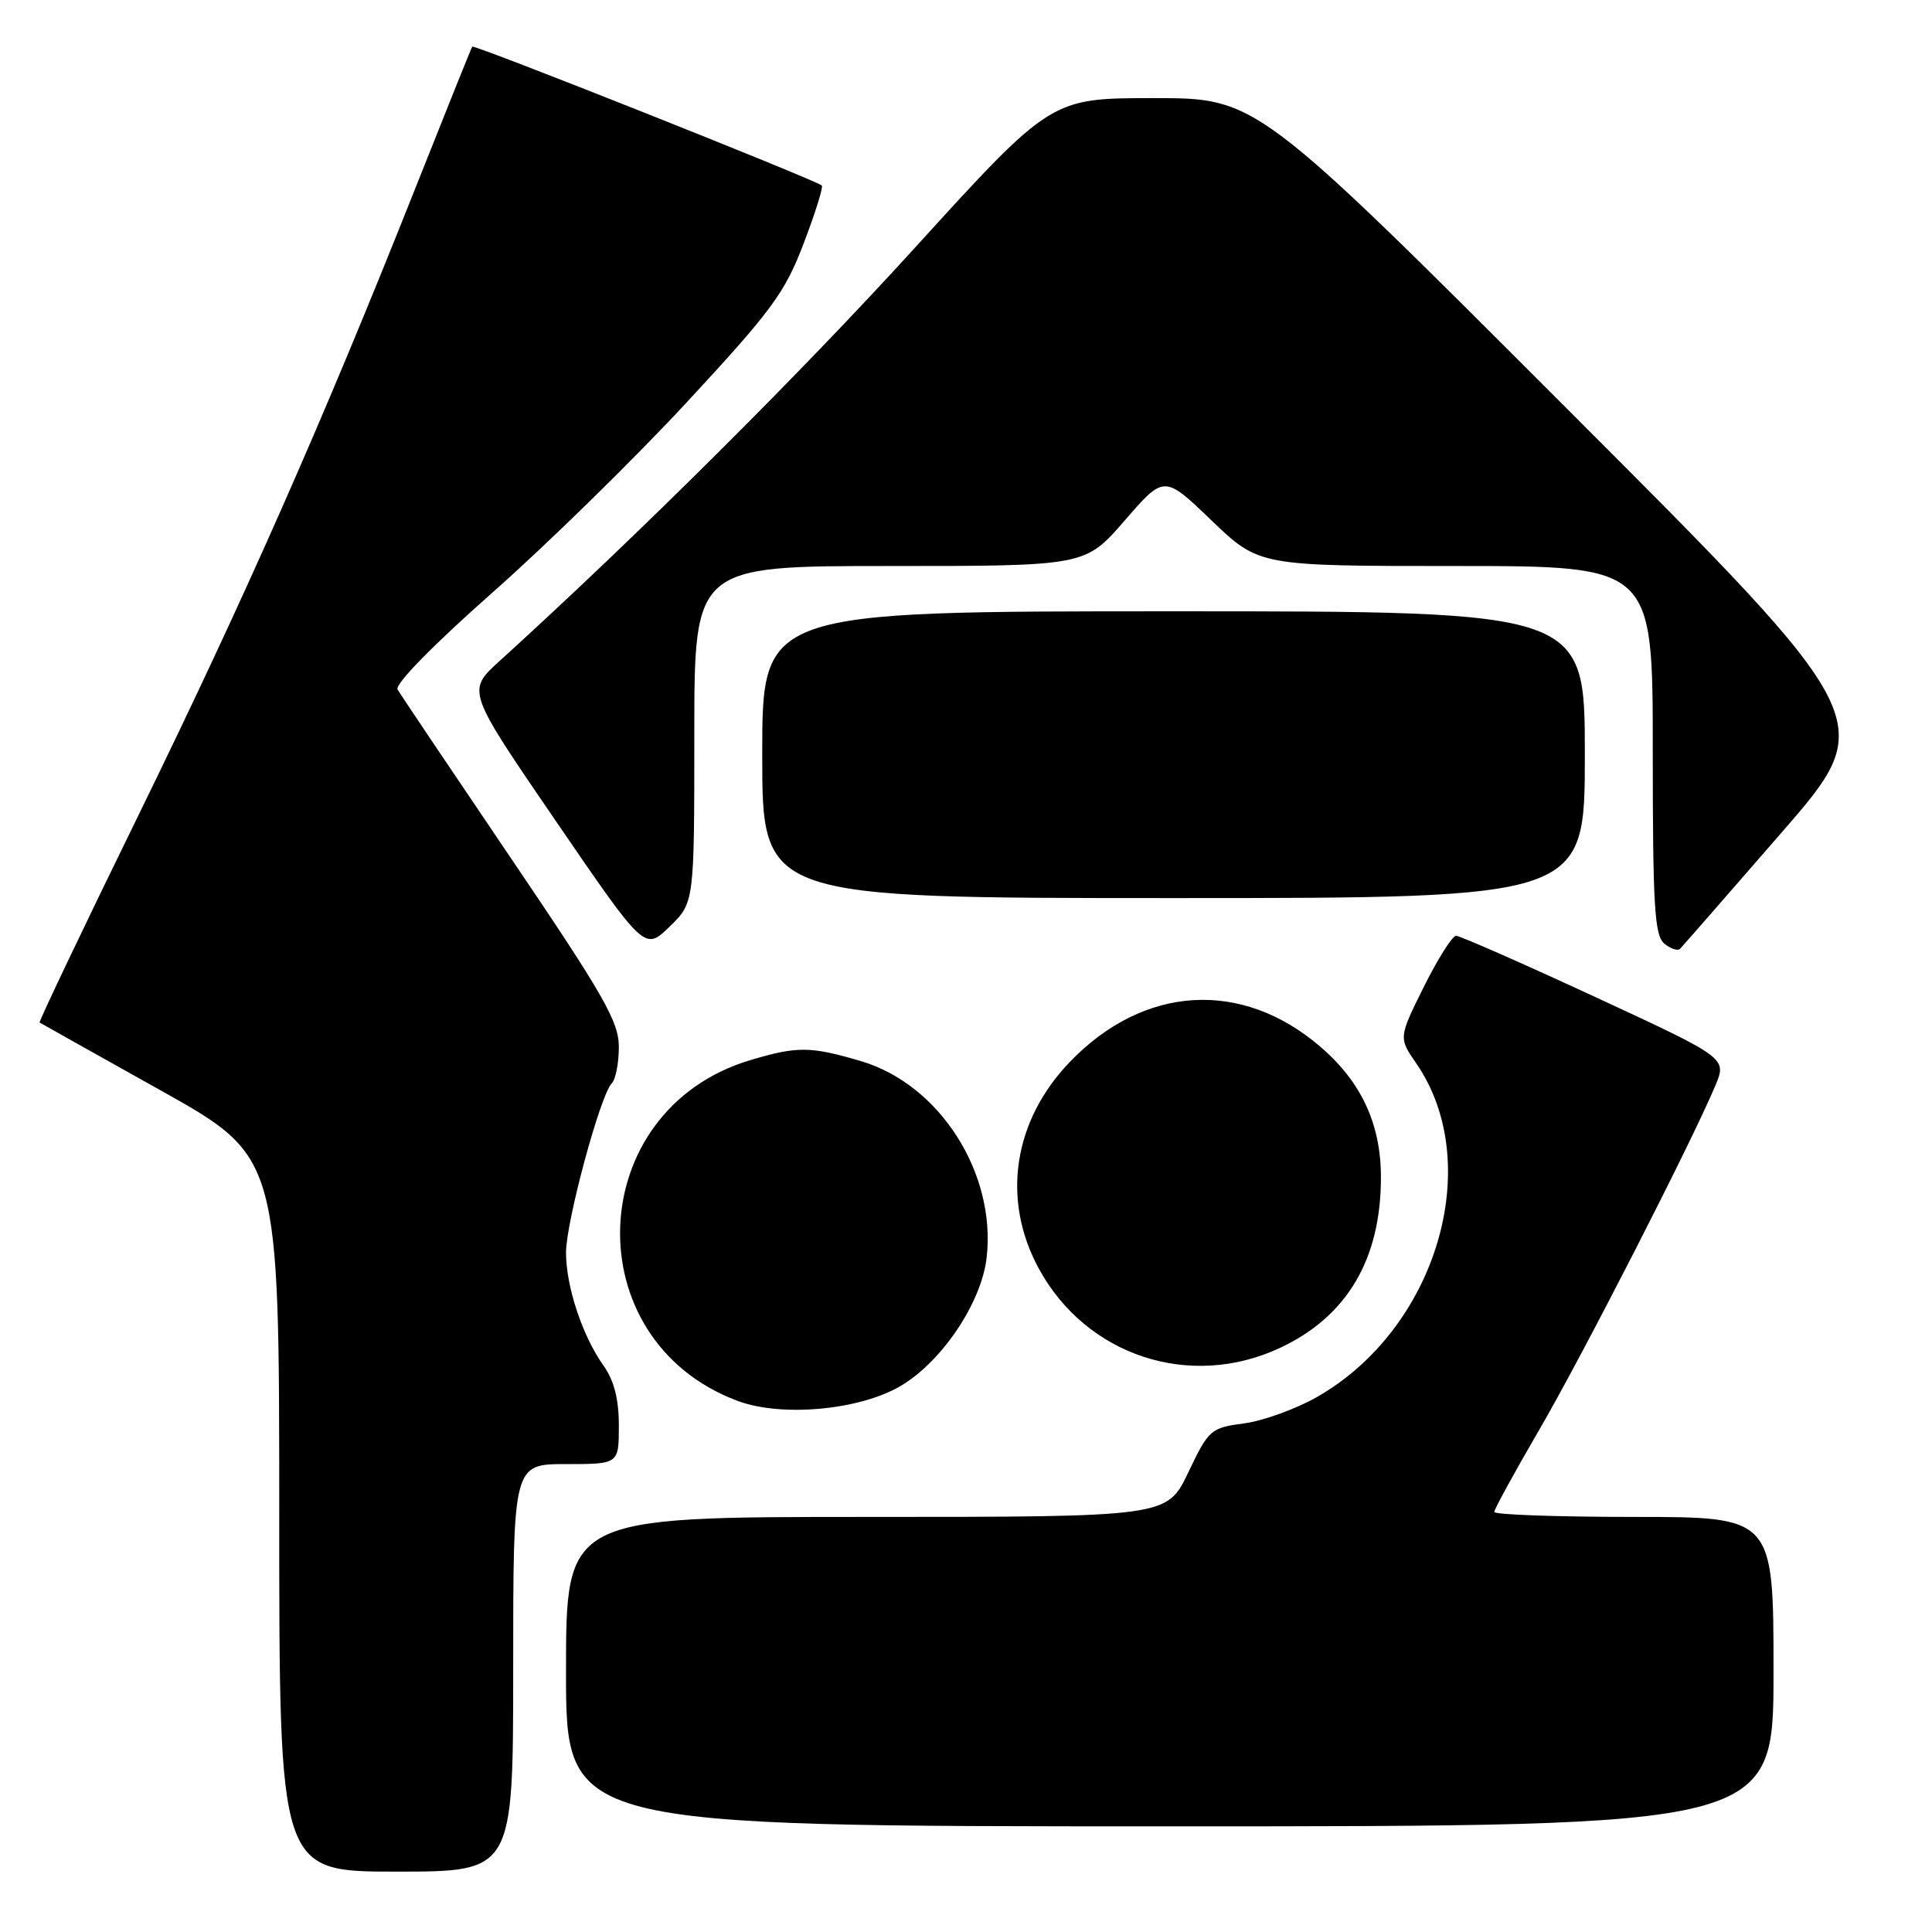 <?xml version="1.0" encoding="UTF-8" standalone="no"?>
<!DOCTYPE svg PUBLIC "-//W3C//DTD SVG 1.1//EN" "http://www.w3.org/Graphics/SVG/1.1/DTD/svg11.dtd" >
<svg xmlns="http://www.w3.org/2000/svg" xmlns:xlink="http://www.w3.org/1999/xlink" version="1.1" viewBox="0 0 256 256">
 <g >
 <path fill="currentColor"
d=" M 68.00 221.00 C 68.00 194.00 68.00 194.00 75.00 194.00 C 82.00 194.00 82.00 194.00 82.00 188.90 C 82.00 185.39 81.37 182.93 79.98 180.97 C 77.18 177.05 75.00 170.47 75.00 165.99 C 75.00 161.90 79.54 145.09 81.06 143.55 C 81.58 143.03 82.00 140.85 82.00 138.72 C 82.00 135.37 80.02 131.90 67.67 113.67 C 59.79 102.02 53.04 91.99 52.68 91.36 C 52.28 90.68 57.40 85.46 65.26 78.51 C 72.54 72.08 84.17 60.69 91.09 53.21 C 102.26 41.15 104.00 38.79 106.48 32.28 C 108.02 28.25 109.11 24.78 108.89 24.58 C 108.14 23.87 62.81 5.85 62.58 6.18 C 62.45 6.35 59.05 14.82 55.01 25.00 C 42.87 55.59 32.52 79.03 18.40 107.91 C 11.02 122.99 5.11 135.40 5.25 135.49 C 5.39 135.58 12.59 139.62 21.25 144.46 C 37.00 153.27 37.00 153.27 37.00 200.64 C 37.00 248.00 37.00 248.00 52.50 248.00 C 68.00 248.00 68.00 248.00 68.00 221.00 Z  M 235.00 221.50 C 235.00 201.00 235.00 201.00 216.50 201.00 C 206.32 201.00 198.00 200.70 198.00 200.34 C 198.00 199.98 200.65 195.14 203.88 189.59 C 209.58 179.83 224.20 151.25 227.30 143.83 C 228.82 140.19 228.82 140.19 211.34 132.09 C 201.73 127.64 193.45 124.00 192.94 124.00 C 192.44 124.00 190.52 127.04 188.67 130.75 C 185.32 137.50 185.32 137.50 187.66 140.90 C 196.83 154.21 190.37 176.01 174.58 185.07 C 171.79 186.67 167.42 188.26 164.88 188.60 C 160.41 189.20 160.17 189.41 157.45 195.11 C 154.63 201.00 154.63 201.00 114.82 201.00 C 75.00 201.00 75.00 201.00 75.00 221.50 C 75.00 242.00 75.00 242.00 155.00 242.00 C 235.00 242.00 235.00 242.00 235.00 221.50 Z  M 119.30 183.67 C 124.80 180.45 130.07 172.60 130.74 166.61 C 132.00 155.40 124.49 143.68 114.07 140.60 C 107.38 138.63 105.66 138.61 99.43 140.47 C 77.28 147.08 76.14 177.57 97.75 185.63 C 103.56 187.80 113.85 186.86 119.30 183.67 Z  M 169.57 178.62 C 178.51 174.46 183.02 166.81 182.98 155.88 C 182.95 148.87 180.35 143.31 174.91 138.66 C 164.51 129.75 151.57 130.54 141.80 140.67 C 134.25 148.49 132.67 158.95 137.65 168.10 C 143.94 179.65 157.66 184.17 169.57 178.62 Z  M 92.00 97.30 C 92.00 75.00 92.00 75.00 117.90 75.00 C 143.80 75.00 143.80 75.00 149.03 68.97 C 154.26 62.93 154.26 62.93 160.54 68.97 C 166.83 75.00 166.83 75.00 192.91 75.00 C 219.00 75.00 219.00 75.00 219.00 99.38 C 219.00 120.00 219.23 123.95 220.52 125.02 C 221.36 125.72 222.30 126.03 222.61 125.73 C 222.91 125.42 228.97 118.49 236.06 110.33 C 248.95 95.50 248.95 95.50 207.73 54.25 C 166.51 13.00 166.51 13.00 152.89 13.00 C 139.27 13.00 139.27 13.00 121.23 32.83 C 105.99 49.58 84.49 70.97 66.17 87.61 C 61.84 91.54 61.84 91.54 73.63 108.76 C 85.42 125.99 85.42 125.99 88.71 122.80 C 92.00 119.61 92.00 119.61 92.00 97.30 Z  M 210.00 100.00 C 210.00 81.00 210.00 81.00 155.50 81.00 C 101.00 81.00 101.00 81.00 101.00 100.00 C 101.00 119.00 101.00 119.00 155.50 119.00 C 210.00 119.00 210.00 119.00 210.00 100.00 Z "/>
</g>
</svg>